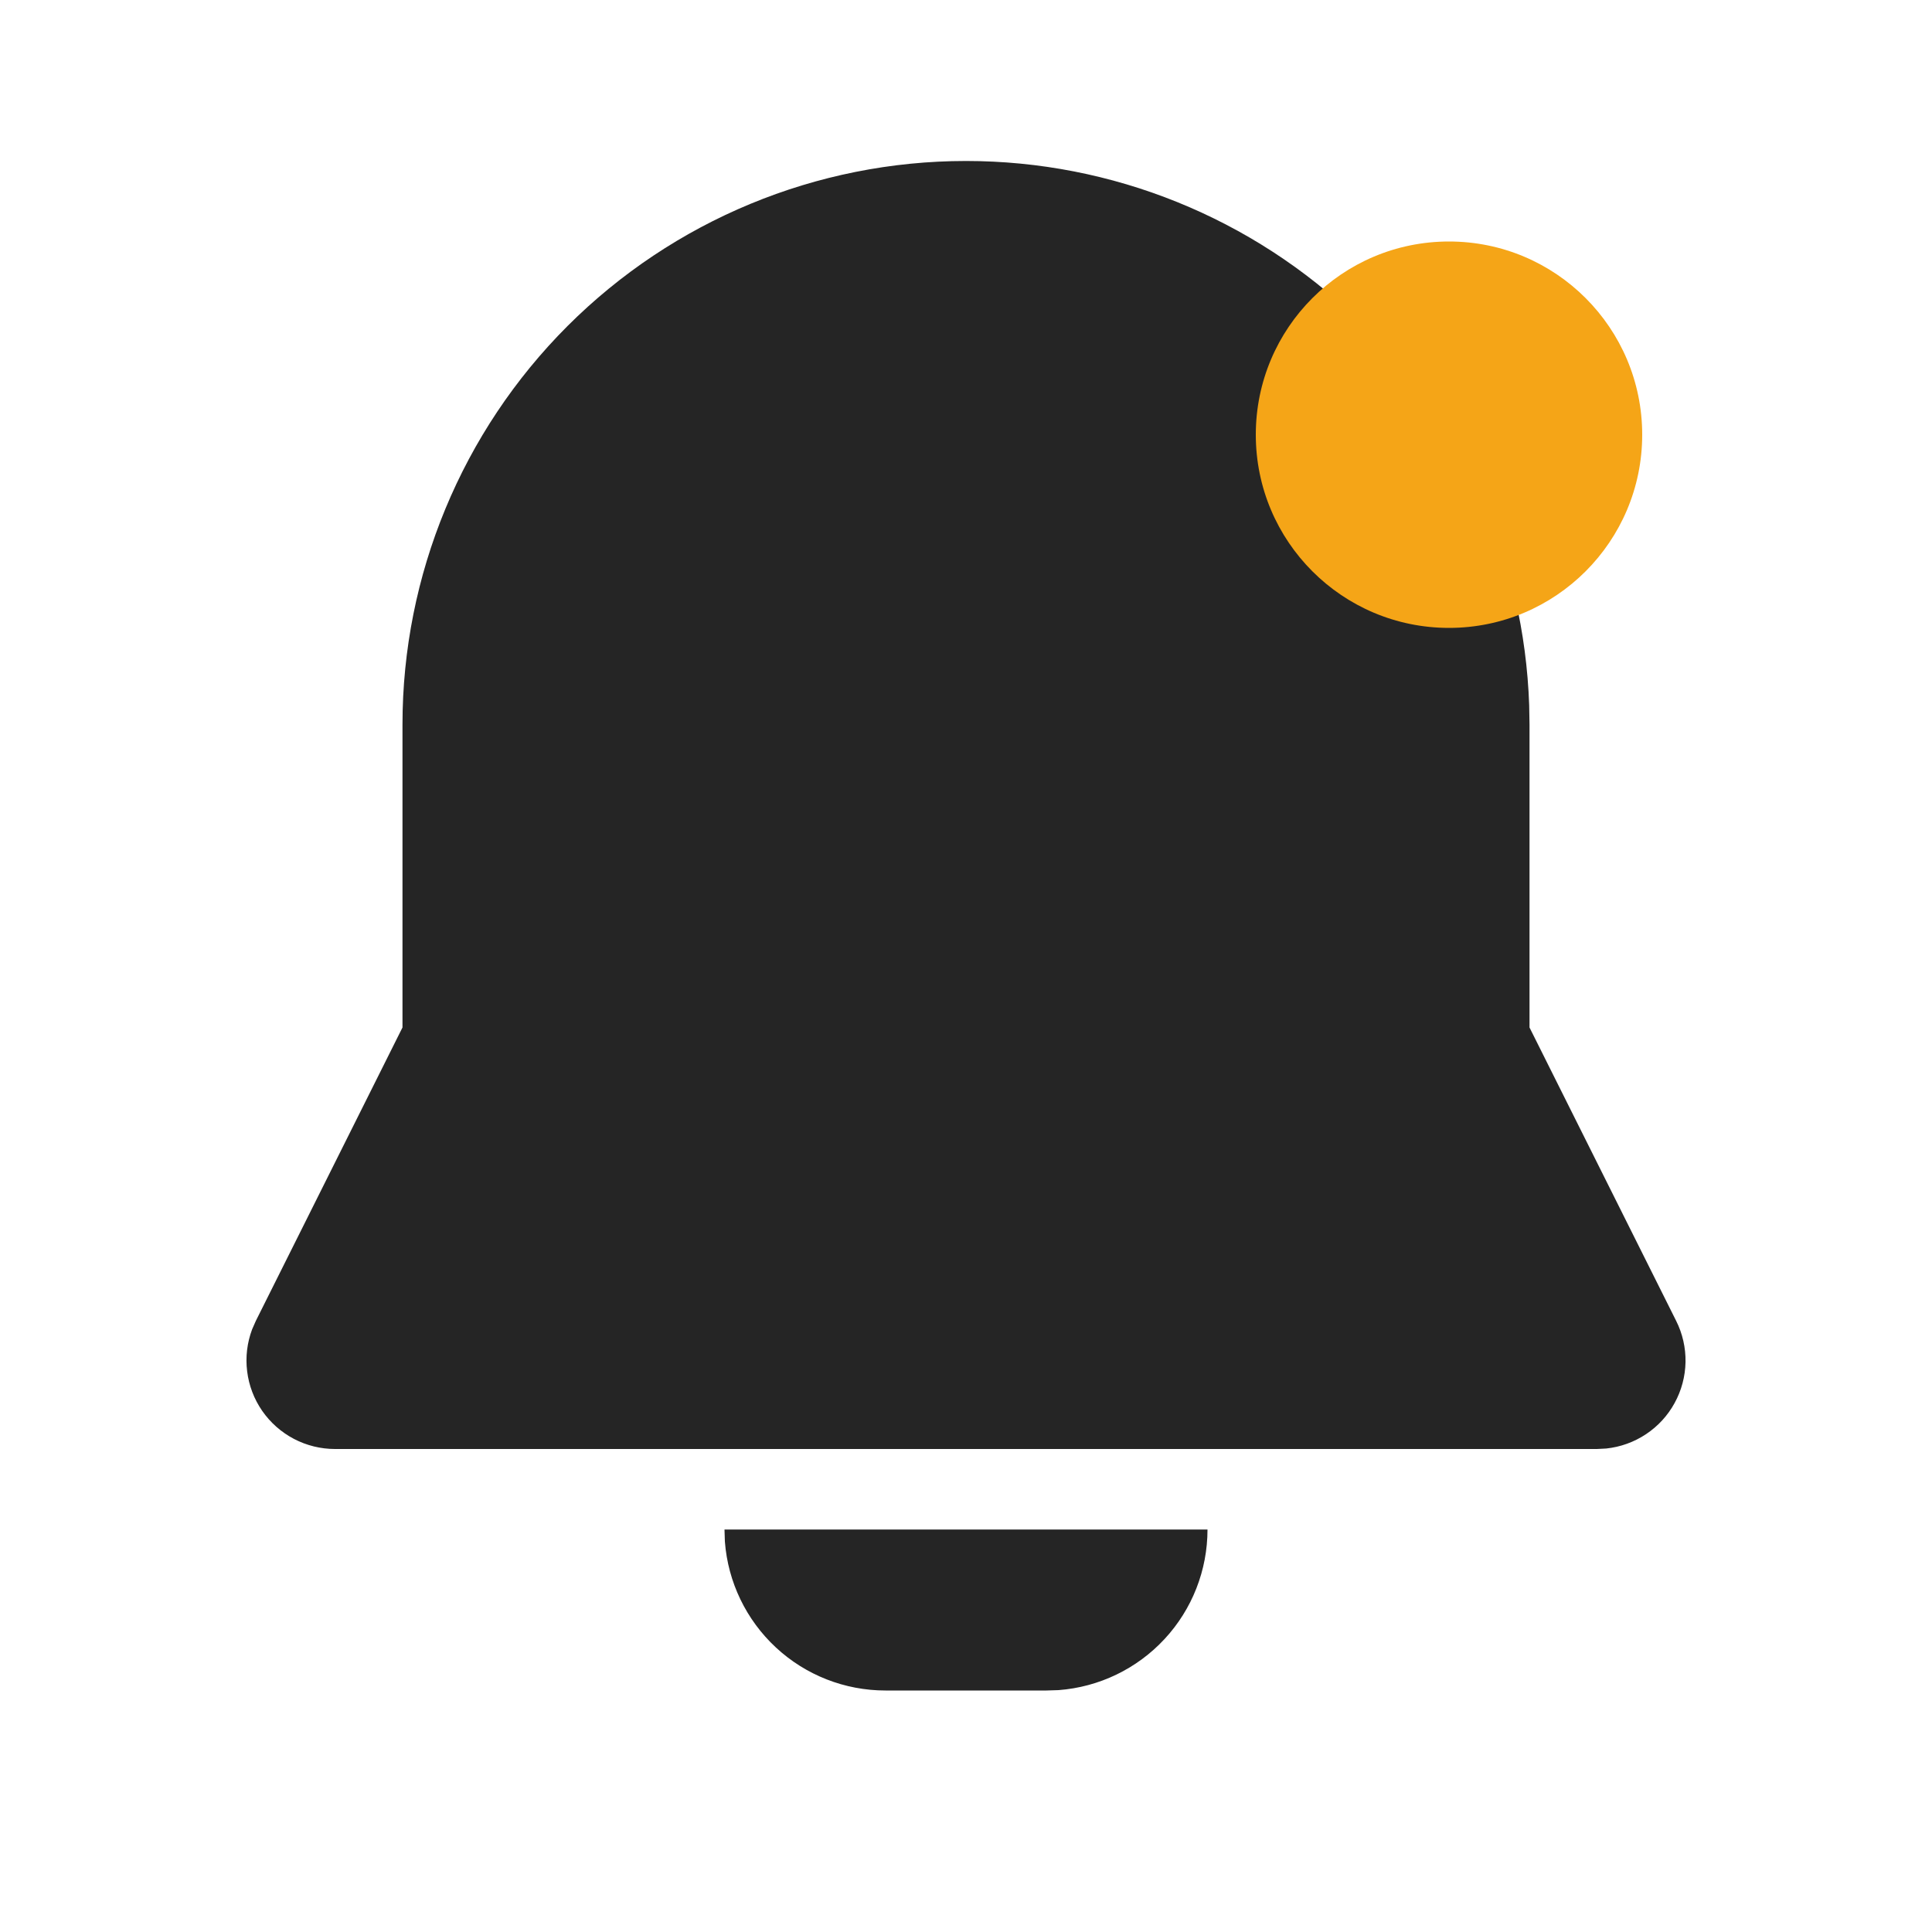 <svg width="40" height="40" viewBox="0 0 40 40" fill="none" xmlns="http://www.w3.org/2000/svg">
<g clip-path="url(#clip0_81_237)">
<path d="M25 31.667C25 32.508 24.683 33.318 24.111 33.934C23.539 34.551 22.755 34.929 21.917 34.992L21.667 35H18.333C17.492 35 16.682 34.683 16.066 34.111C15.449 33.539 15.071 32.755 15.008 31.917L15 31.667H25ZM20 3.333C23.025 3.333 25.932 4.508 28.107 6.61C30.282 8.712 31.556 11.577 31.66 14.6L31.667 15V21.273L34.703 27.347C34.836 27.612 34.902 27.905 34.897 28.201C34.891 28.497 34.814 28.788 34.671 29.048C34.529 29.308 34.326 29.529 34.079 29.693C33.832 29.857 33.55 29.959 33.255 29.99L33.063 30H6.937C6.64 30 6.348 29.928 6.086 29.791C5.823 29.653 5.598 29.454 5.429 29.211C5.26 28.967 5.153 28.686 5.117 28.392C5.08 28.098 5.116 27.799 5.22 27.522L5.297 27.347L8.333 21.273V15C8.333 11.906 9.562 8.938 11.75 6.75C13.938 4.563 16.906 3.333 20 3.333Z" fill="#252525"/>
<circle cx="30" cy="9" r="4" fill="#F5A517"/>
</g>
<defs>
<clipPath id="clip0_81_237">
<rect width="40" height="40" fill="white"/>
</clipPath>
</defs>
</svg>
